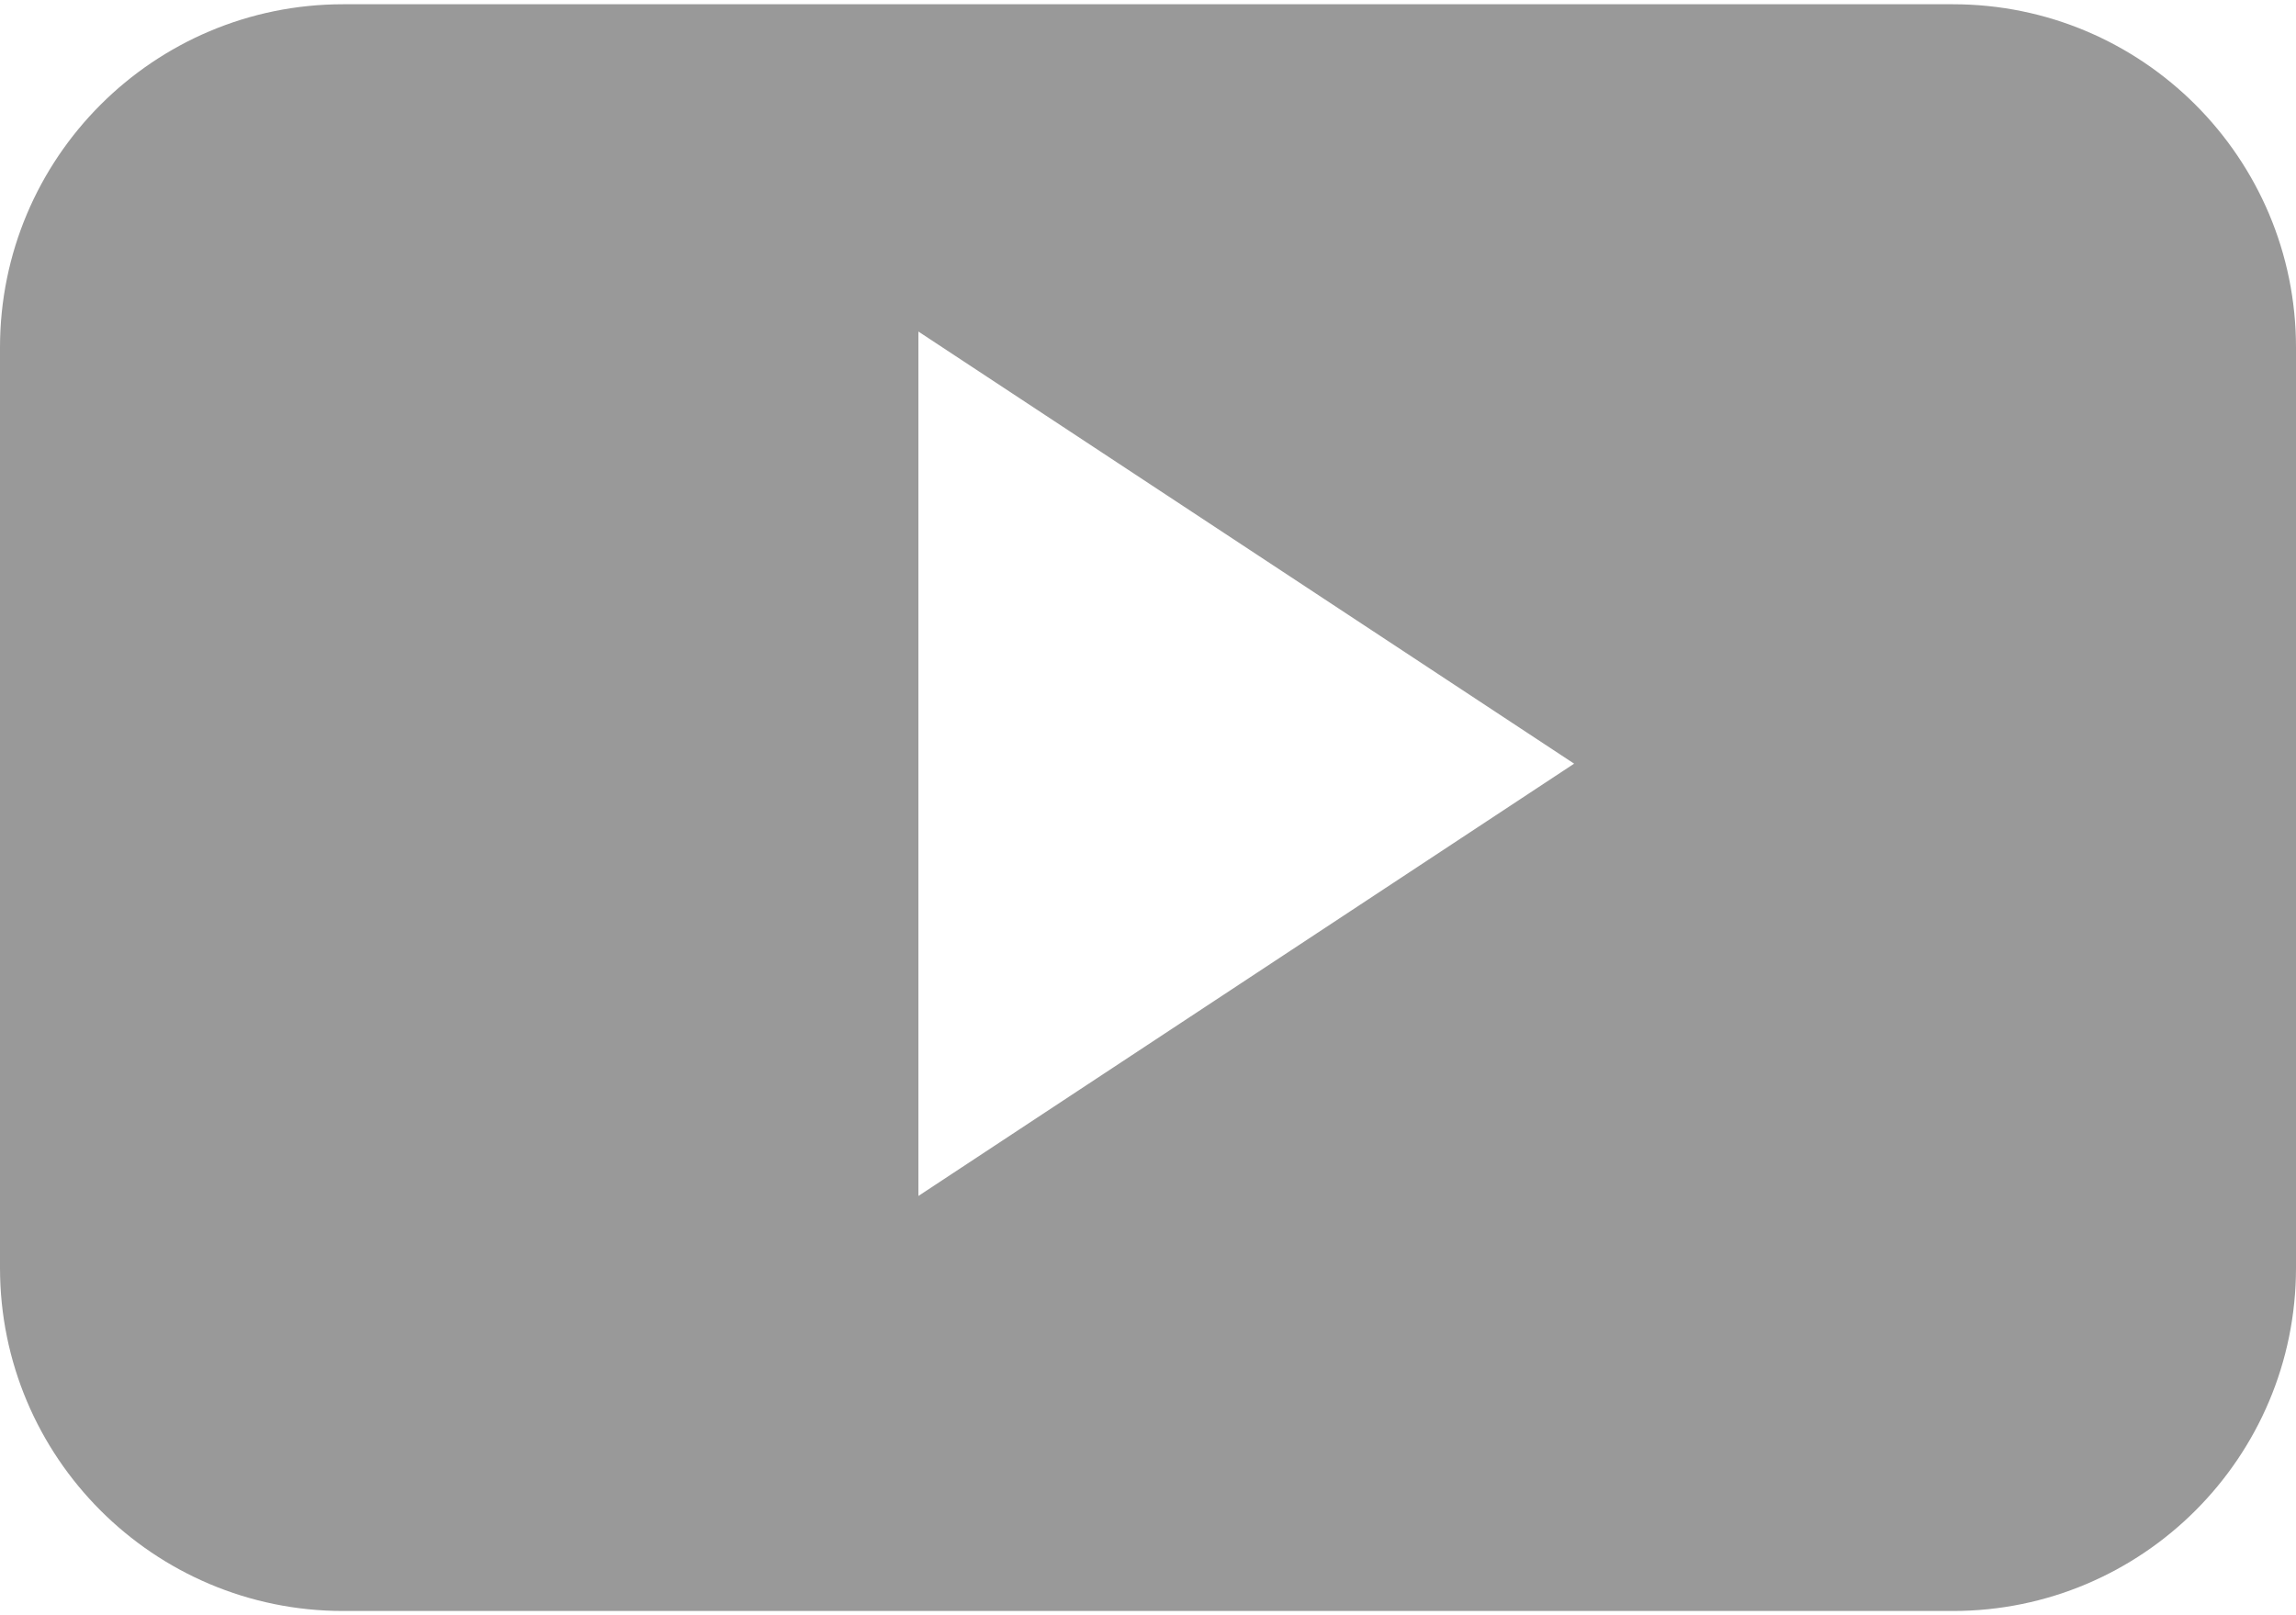 <?xml version="1.0" encoding="utf-8"?>
<!-- Generator: Adobe Illustrator 22.0.1, SVG Export Plug-In . SVG Version: 6.00 Build 0)  -->
<svg version="1.1" id="Слой_1" xmlns="http://www.w3.org/2000/svg" xmlns:xlink="http://www.w3.org/1999/xlink" x="0px" y="0px"
	 width="27px" height="19px" viewBox="0 0 27 19" enable-background="new 0 0 27 19" xml:space="preserve">
<g>
	<path fill="#999999" d="M22.964,0.05H4.036C1.806,0.05,0,1.858,0,4.088v10.825c0,2.229,1.806,4.037,4.036,4.037h18.928
		c2.23,0,4.036-1.807,4.036-4.037V4.088C27,1.858,25.194,0.05,22.964,0.05z M10.8,14.068V3.9l7.711,5.083L10.8,14.068z"/>
</g>
</svg>
